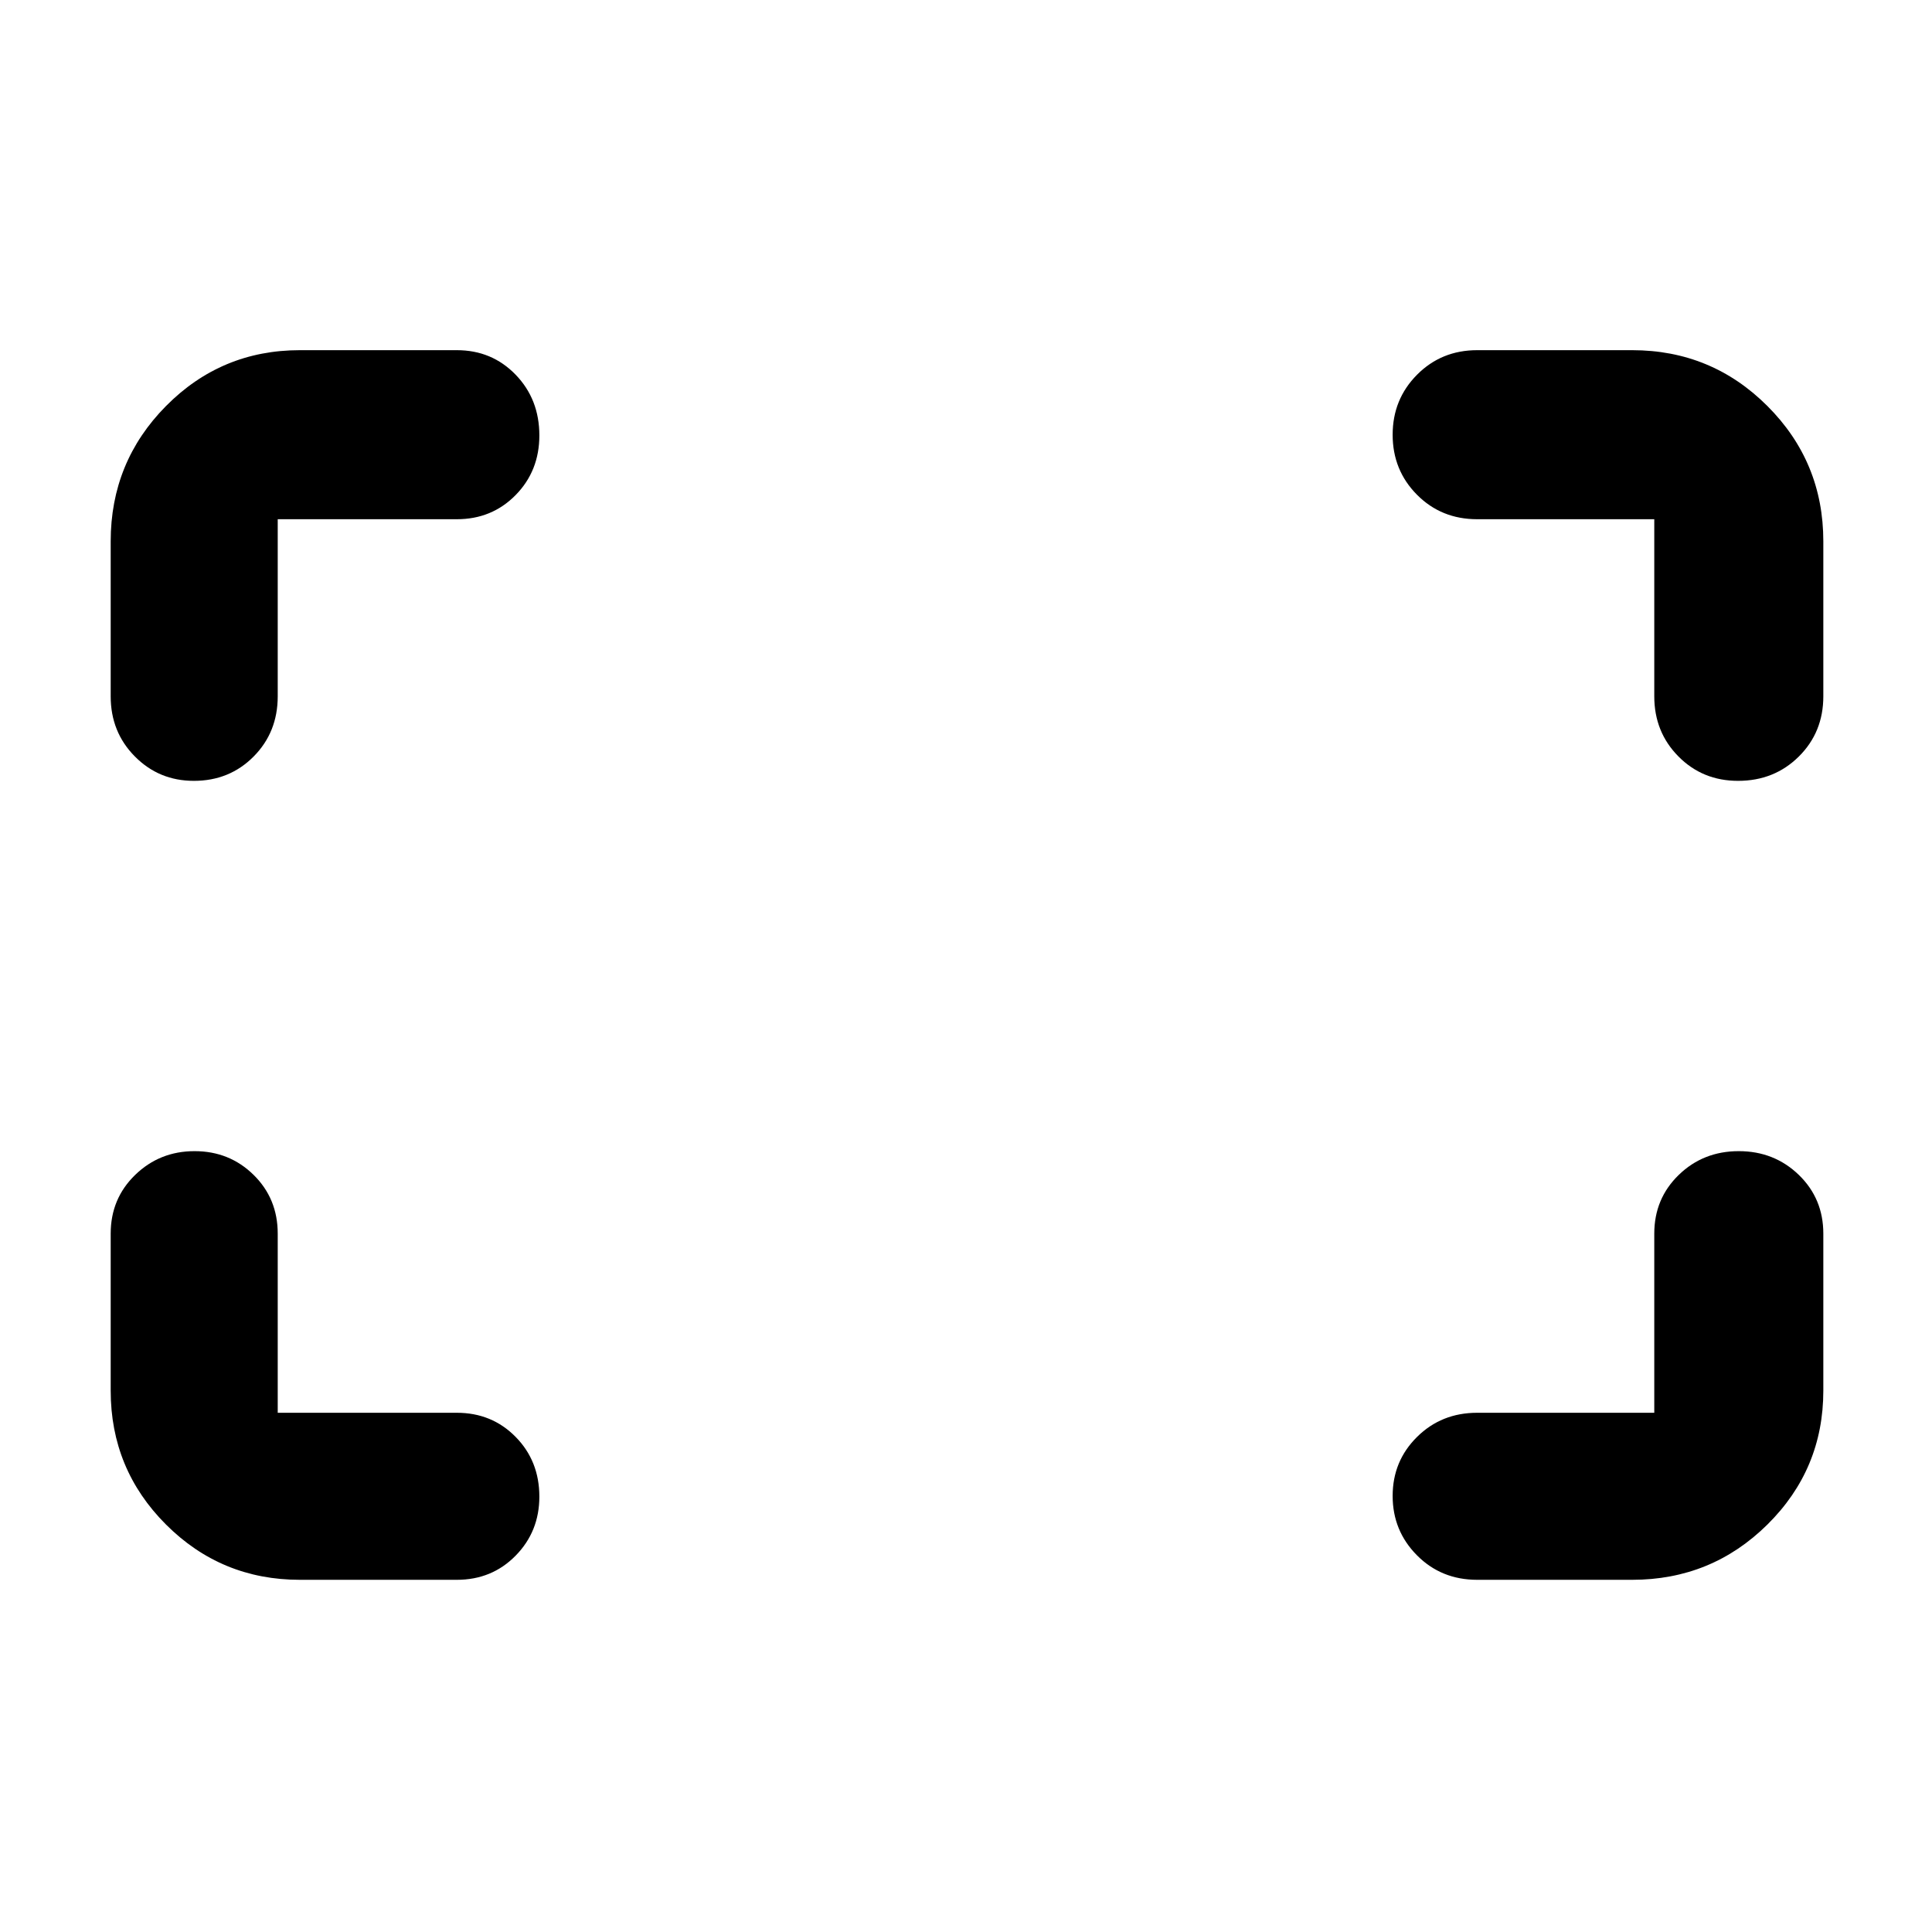 <svg xmlns="http://www.w3.org/2000/svg" height="48" viewBox="0 -960 960 960" width="48">
  <defs>
    <style type="text/css" id="current-color-scheme">.ColorScheme-Highlight { color:#000000; }</style>
  </defs><path class="ColorScheme-Highlight" fill="currentColor" d="M863.63-572Q846-572 834-584.13q-12-12.12-12-29.87v-88h-88q-17.85 0-29.92-12.18Q692-726.35 692-743.98q0-17.63 12.13-29.83Q716.25-786 734-786h77q39.46 0 67.23 27.77Q906-730.46 906-691v77q0 17.85-12.18 29.92Q881.64-572 863.63-572Zm-767.3 0Q79-572 67-584.13 55-596.25 55-614v-77q0-39.46 27.47-67.23Q109.95-786 149-786h78q17.42 0 29.21 12.18T268-743.63Q268-726 256.21-714T227-702h-89v88q0 17.85-11.98 29.92Q114.04-572 96.33-572ZM734-175q-17.85 0-29.92-12.18Q692-199.35 692-216.68q0-17.34 12.13-29.33Q716.25-258 734-258h88v-89q0-17.42 12.18-29.21Q846.35-388 863.98-388q17.63 0 29.83 11.79Q906-364.42 906-347v78q0 39.05-27.77 66.52Q850.46-175 811-175h-77Zm-585 0q-39.05 0-66.53-27.48Q55-229.95 55-269v-78q0-17.42 12.18-29.21Q79.35-388 96.68-388q17.34 0 29.33 11.79Q138-364.42 138-347v89h89q17.42 0 29.21 11.98T268-216.33Q268-199 256.21-187T227-175h-78Z"/></svg>